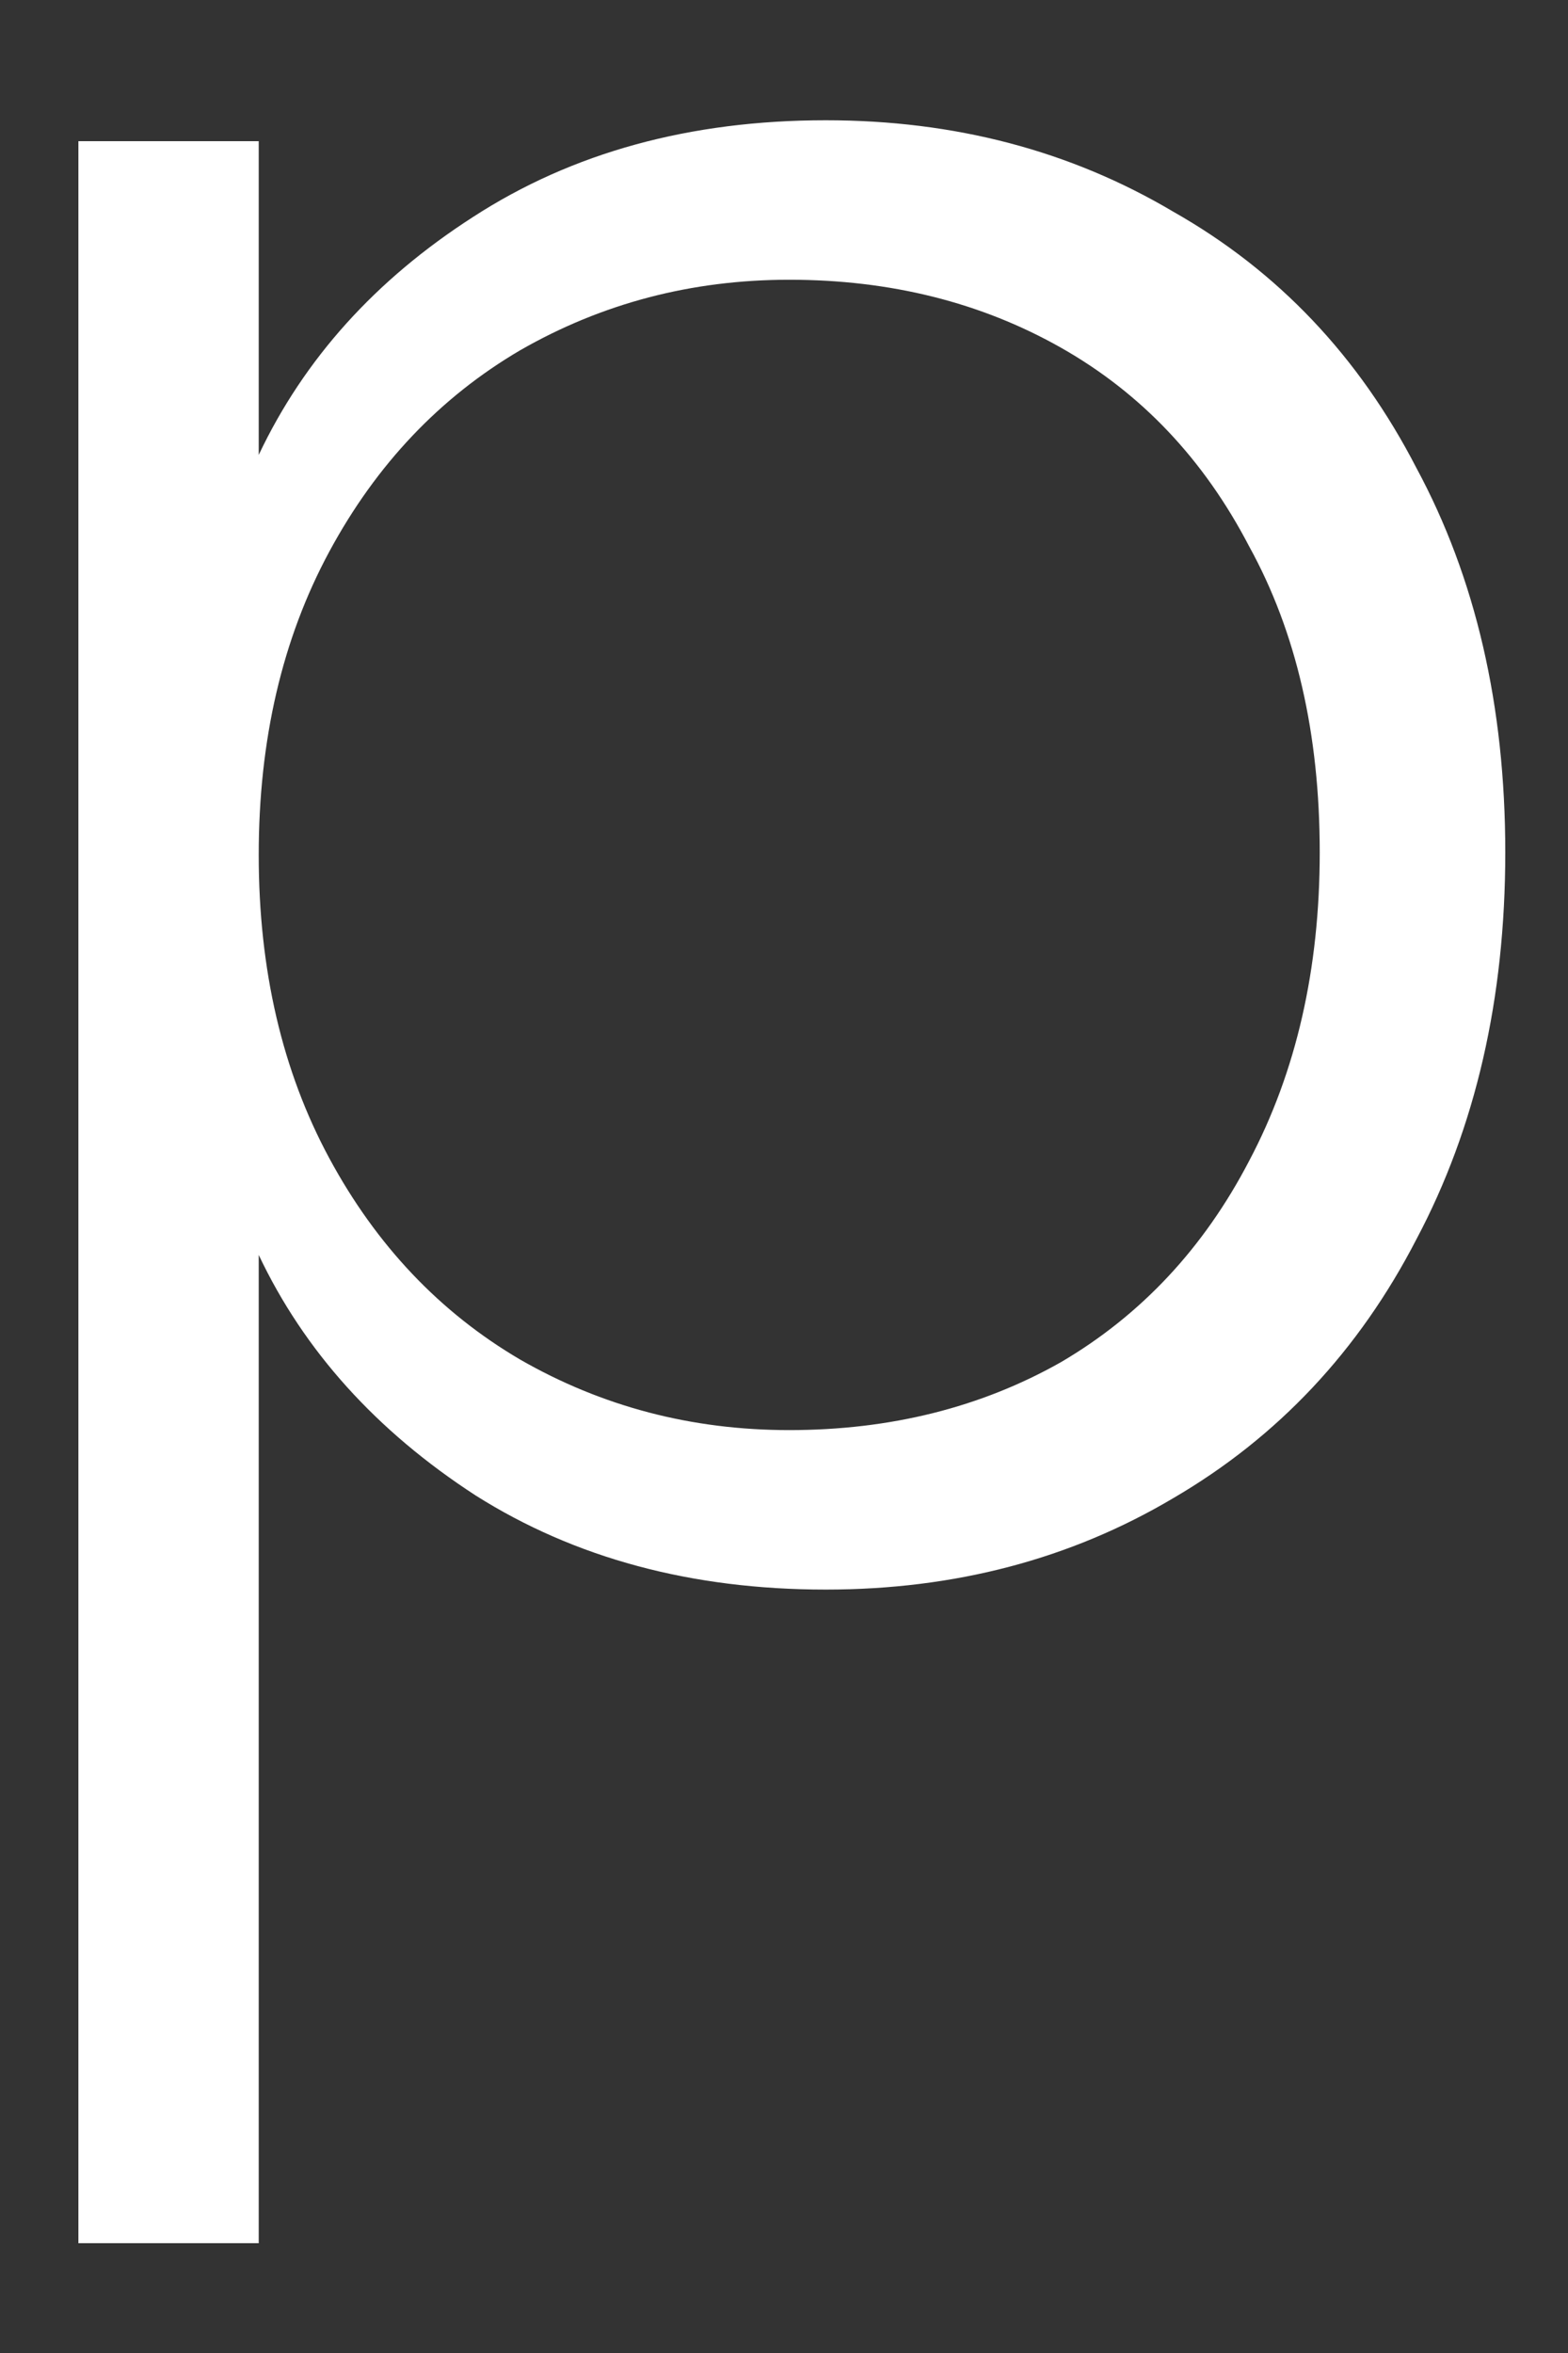 <svg width="12" height="18" viewBox="0 0 12 18" fill="none" xmlns="http://www.w3.org/2000/svg">
<rect x="0" y="0" width="12" height="18" fill="#333333" stroke="none"/>
<path d="M1.98 3.48C2.327 2.747 2.873 2.14 3.62 1.66C4.38 1.167 5.28 0.92 6.32 0.92C7.307 0.92 8.193 1.153 8.98 1.62C9.78 2.073 10.4 2.727 10.84 3.58C11.293 4.42 11.52 5.4 11.52 6.52C11.52 7.64 11.293 8.627 10.84 9.48C10.4 10.333 9.78 10.993 8.98 11.46C8.193 11.927 7.307 12.16 6.32 12.16C5.293 12.16 4.4 11.92 3.64 11.44C2.88 10.947 2.327 10.333 1.98 9.6V17.16H0.6V1.08H1.98V3.48ZM10.1 6.52C10.1 5.613 9.92 4.833 9.56 4.18C9.213 3.513 8.733 3.007 8.12 2.66C7.507 2.313 6.813 2.14 6.04 2.14C5.293 2.14 4.607 2.32 3.98 2.68C3.367 3.04 2.88 3.553 2.52 4.22C2.16 4.887 1.98 5.66 1.98 6.54C1.98 7.42 2.16 8.193 2.52 8.86C2.88 9.527 3.367 10.04 3.98 10.4C4.607 10.76 5.293 10.94 6.04 10.94C6.813 10.94 7.507 10.767 8.12 10.42C8.733 10.06 9.213 9.547 9.56 8.88C9.92 8.2 10.1 7.413 10.1 6.52Z" fill="white"/>
</svg>
